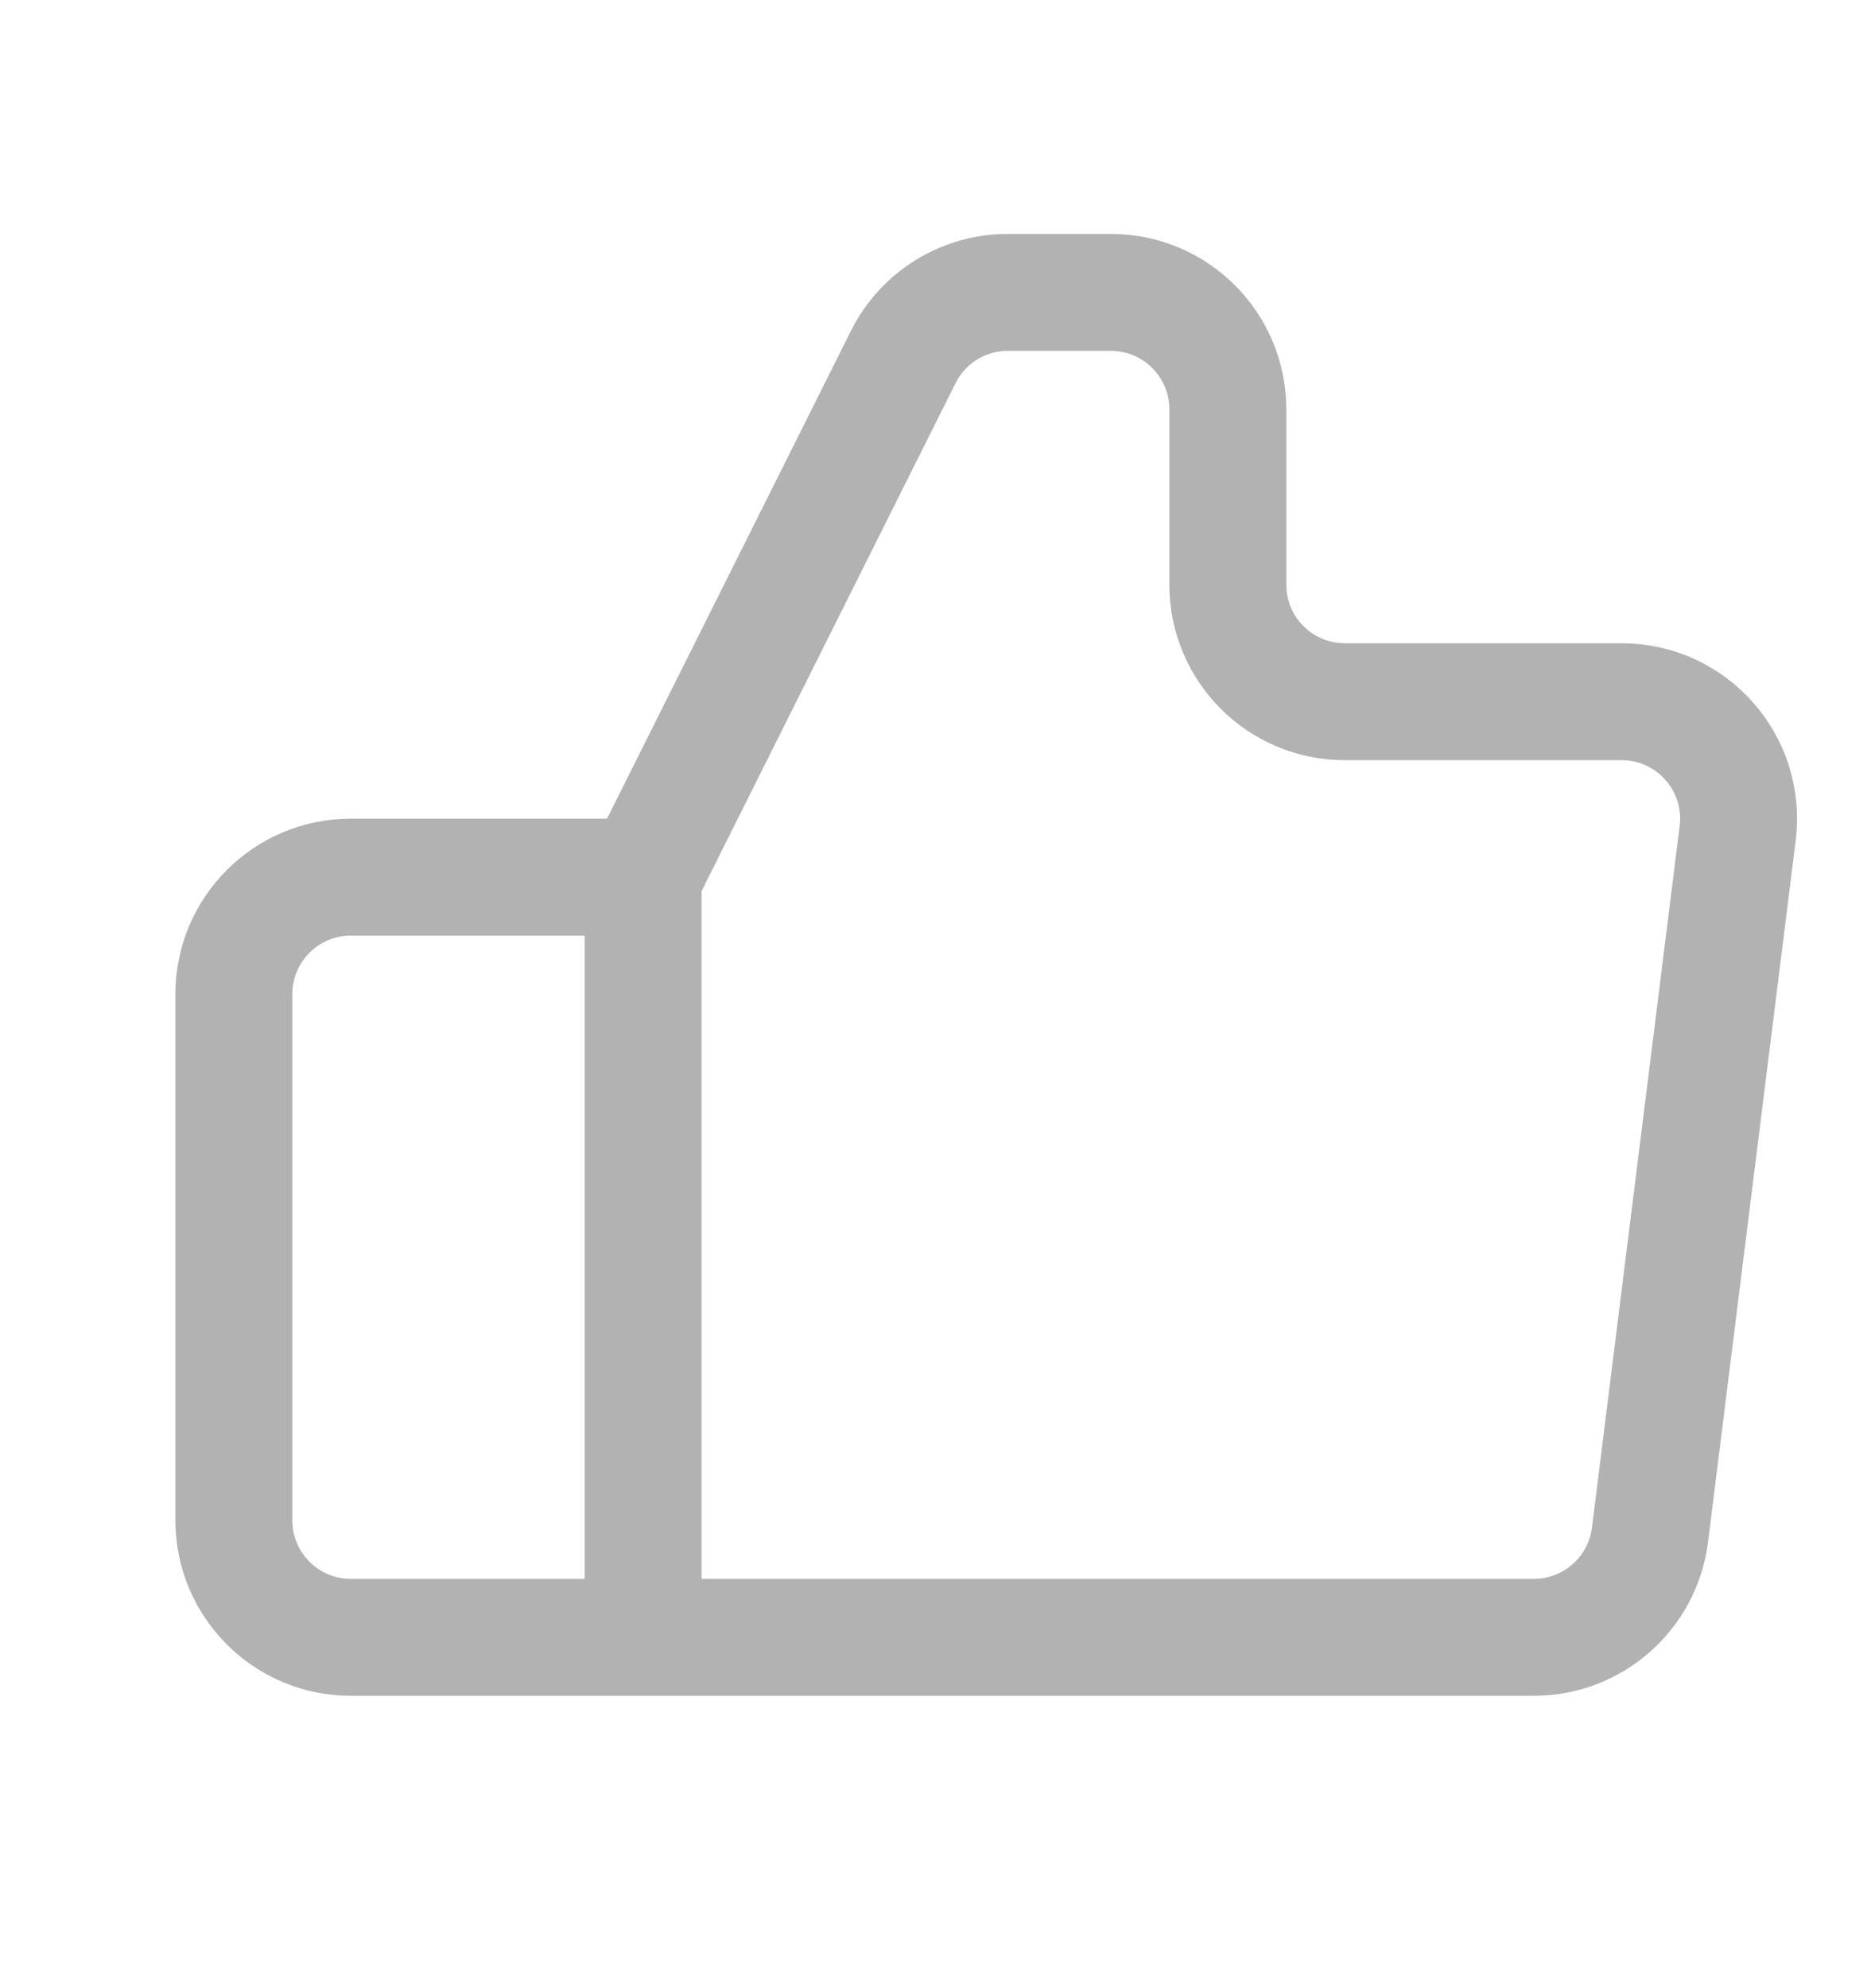 <svg width="16" height="17" viewBox="0 0 16 17" fill="none" xmlns="http://www.w3.org/2000/svg">
<path d="M5.5 14H3C2.448 14 2 13.552 2 13V8.5C2 7.948 2.448 7.5 3 7.5H5.5M5.5 14V7.5M5.5 14H13.117C13.621 14 14.047 13.624 14.11 13.124L14.86 7.124C14.934 6.527 14.469 6 13.867 6H11.5C10.948 6 10.5 5.552 10.5 5V3.5C10.5 2.948 10.052 2.5 9.5 2.5H8.618C8.239 2.5 7.893 2.714 7.724 3.053L5.5 7.5" stroke="#B2B2B2"/>
</svg>
